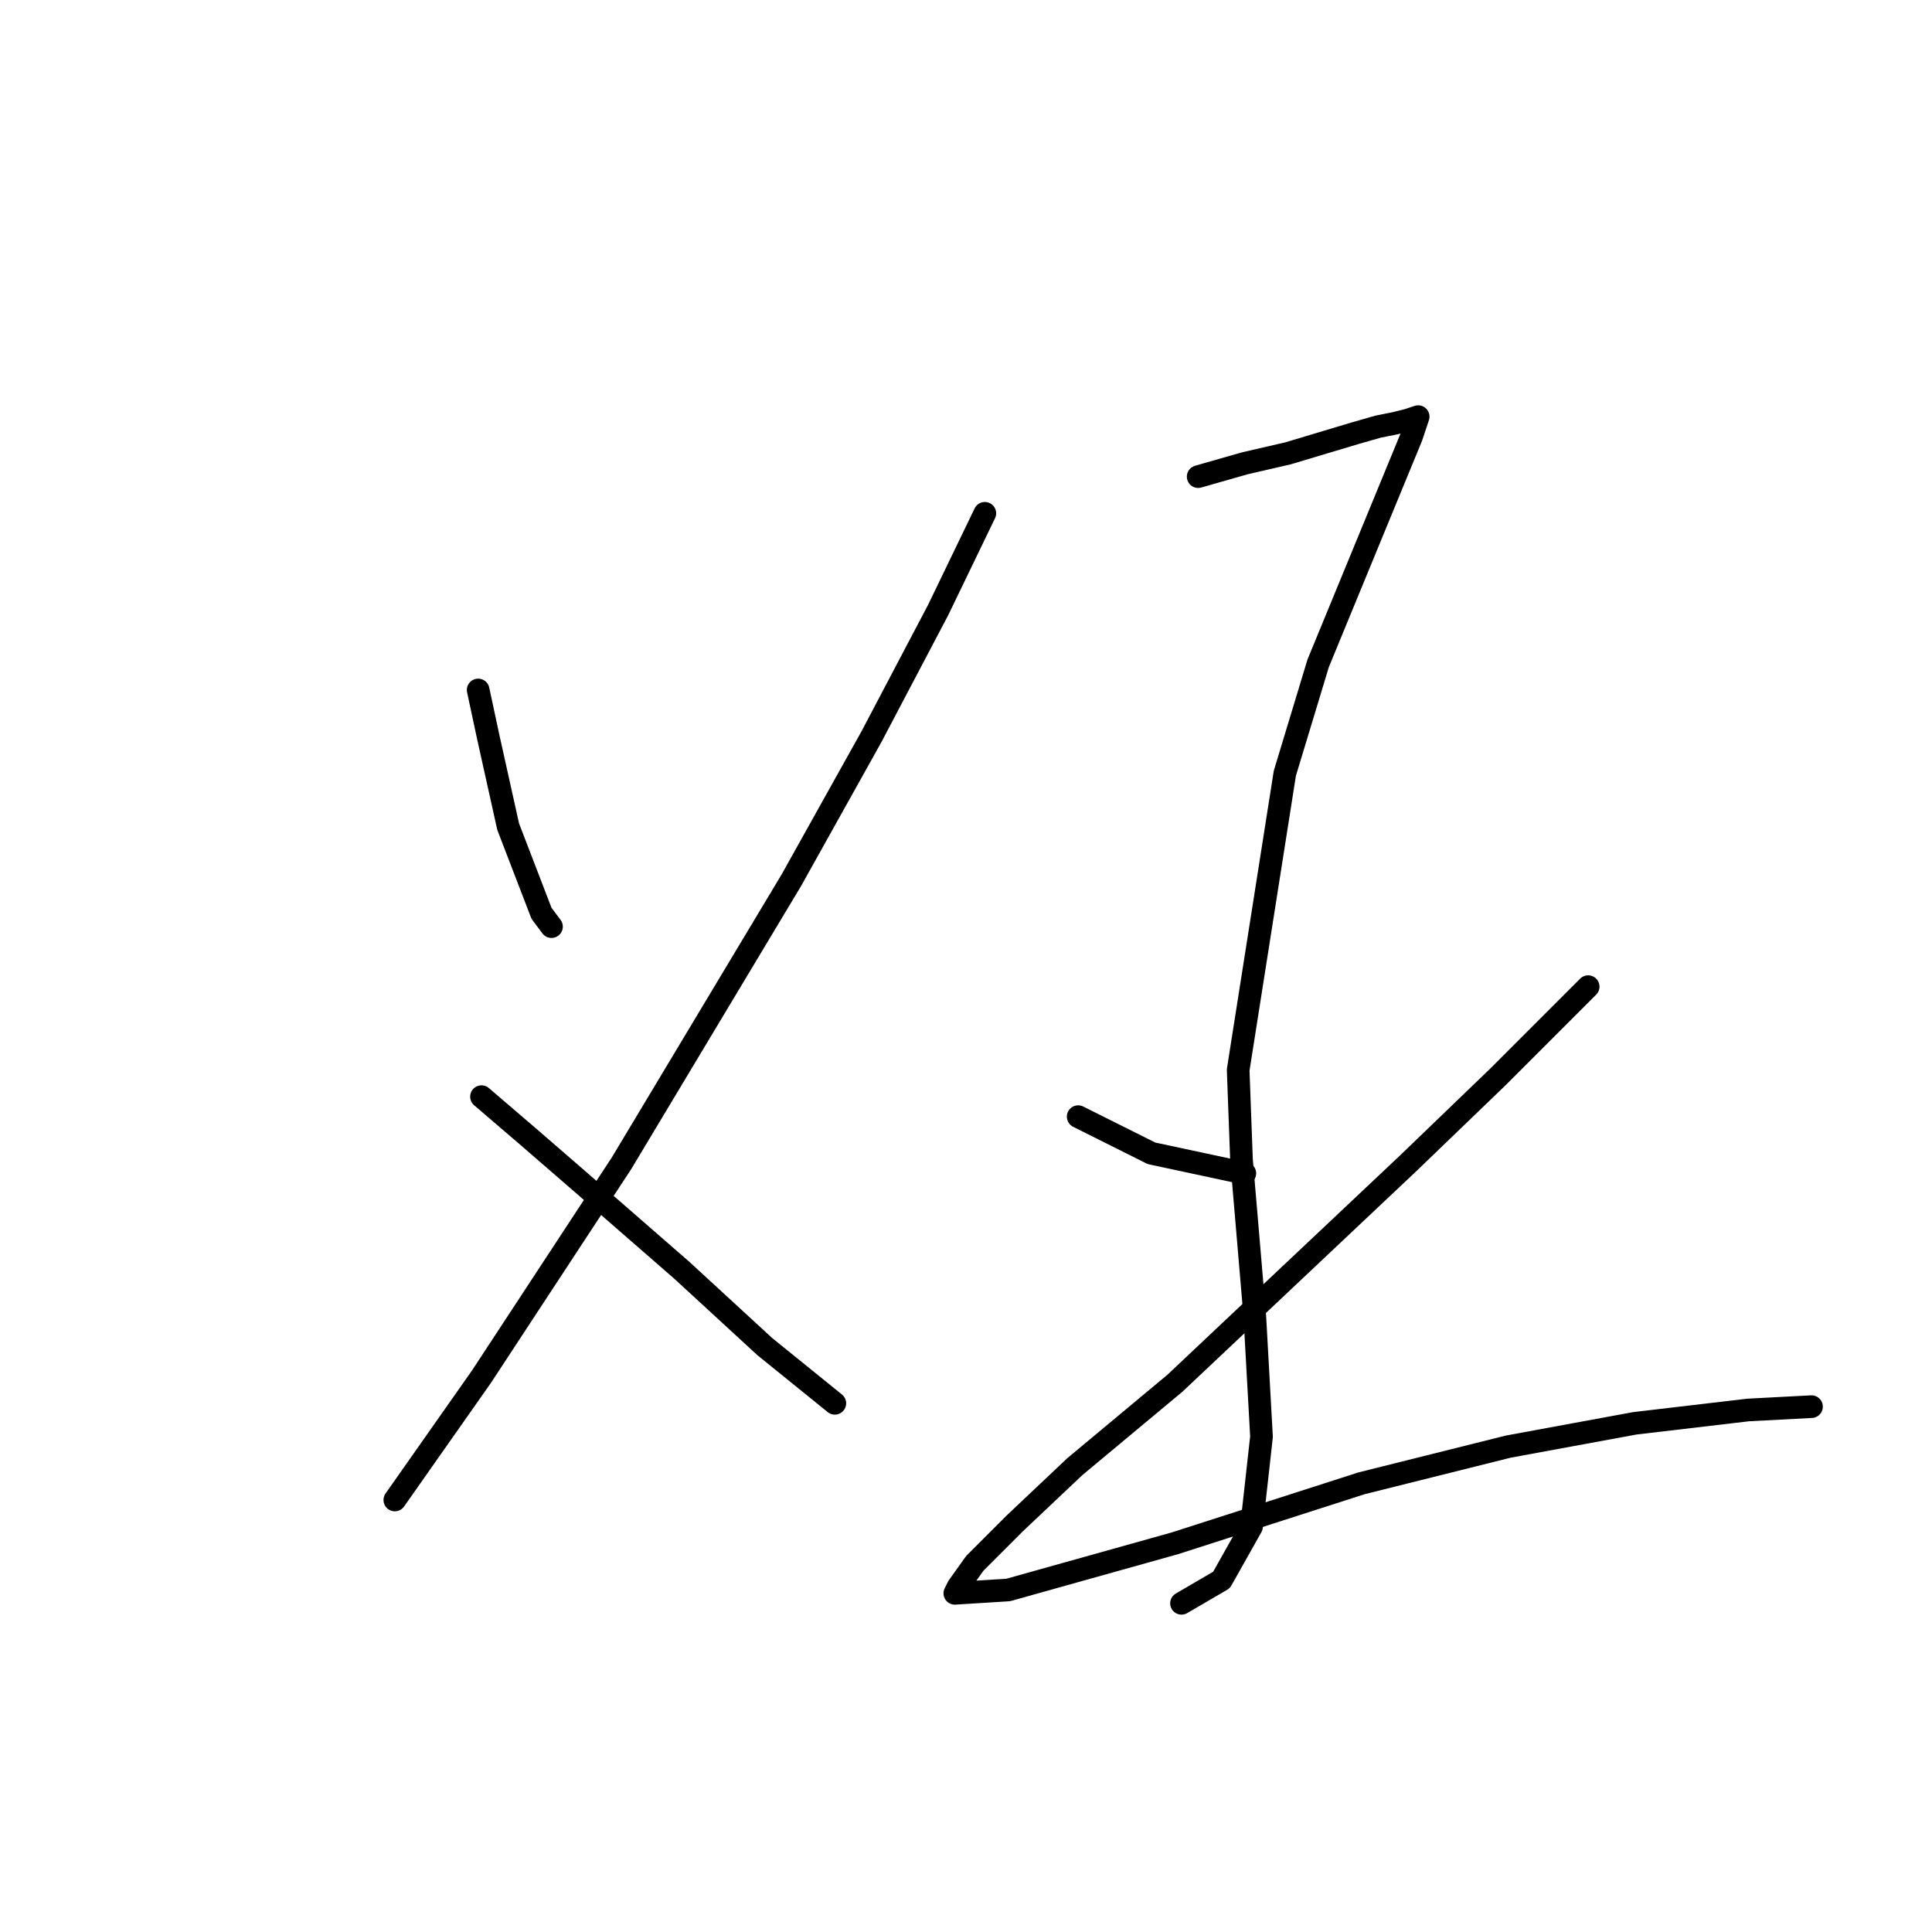 <?xml version="1.0" standalone="no"?>
    <svg width="256" height="256" xmlns="http://www.w3.org/2000/svg" version="1.1">
    <polyline stroke="black" stroke-width="3" stroke-linecap="round" fill="transparent" stroke-linejoin="round" points="63.359 91.425 64.684 97.609 67.334 109.534 71.751 121.018 73.076 122.785 73.076 122.785 " />
        <polyline stroke="black" stroke-width="3" stroke-linecap="round" fill="transparent" stroke-linejoin="round" points="130.496 68.015 124.312 80.824 115.478 97.609 104.878 116.601 82.351 154.145 63.8 182.413 52.317 198.755 52.317 198.755 " />
        <polyline stroke="black" stroke-width="3" stroke-linecap="round" fill="transparent" stroke-linejoin="round" points="63.8 145.311 69.984 150.611 76.609 156.353 90.302 168.279 101.344 178.438 110.62 185.946 110.62 185.946 " />
        <polyline stroke="black" stroke-width="3" stroke-linecap="round" fill="transparent" stroke-linejoin="round" points="158.764 63.157 164.947 61.39 170.689 60.065 179.523 57.415 182.615 56.531 184.823 56.09 186.59 55.648 187.915 55.206 187.032 57.857 174.664 87.891 170.248 102.467 164.064 141.777 164.506 153.703 166.272 174.462 167.156 190.363 165.831 202.289 161.855 209.356 156.555 212.448 156.555 212.448 " />
        <polyline stroke="black" stroke-width="3" stroke-linecap="round" fill="transparent" stroke-linejoin="round" points="142.863 147.961 152.58 152.82 164.947 155.47 164.947 155.47 " />
        <polyline stroke="black" stroke-width="3" stroke-linecap="round" fill="transparent" stroke-linejoin="round" points="210.441 130.735 198.516 142.661 186.59 154.145 155.672 183.296 142.421 194.338 134.471 201.847 129.17 207.147 126.962 210.239 126.52 211.123 133.587 210.681 155.672 204.497 180.406 196.547 199.841 191.688 216.625 188.596 231.642 186.83 240.034 186.388 240.034 186.388 " />
        </svg>